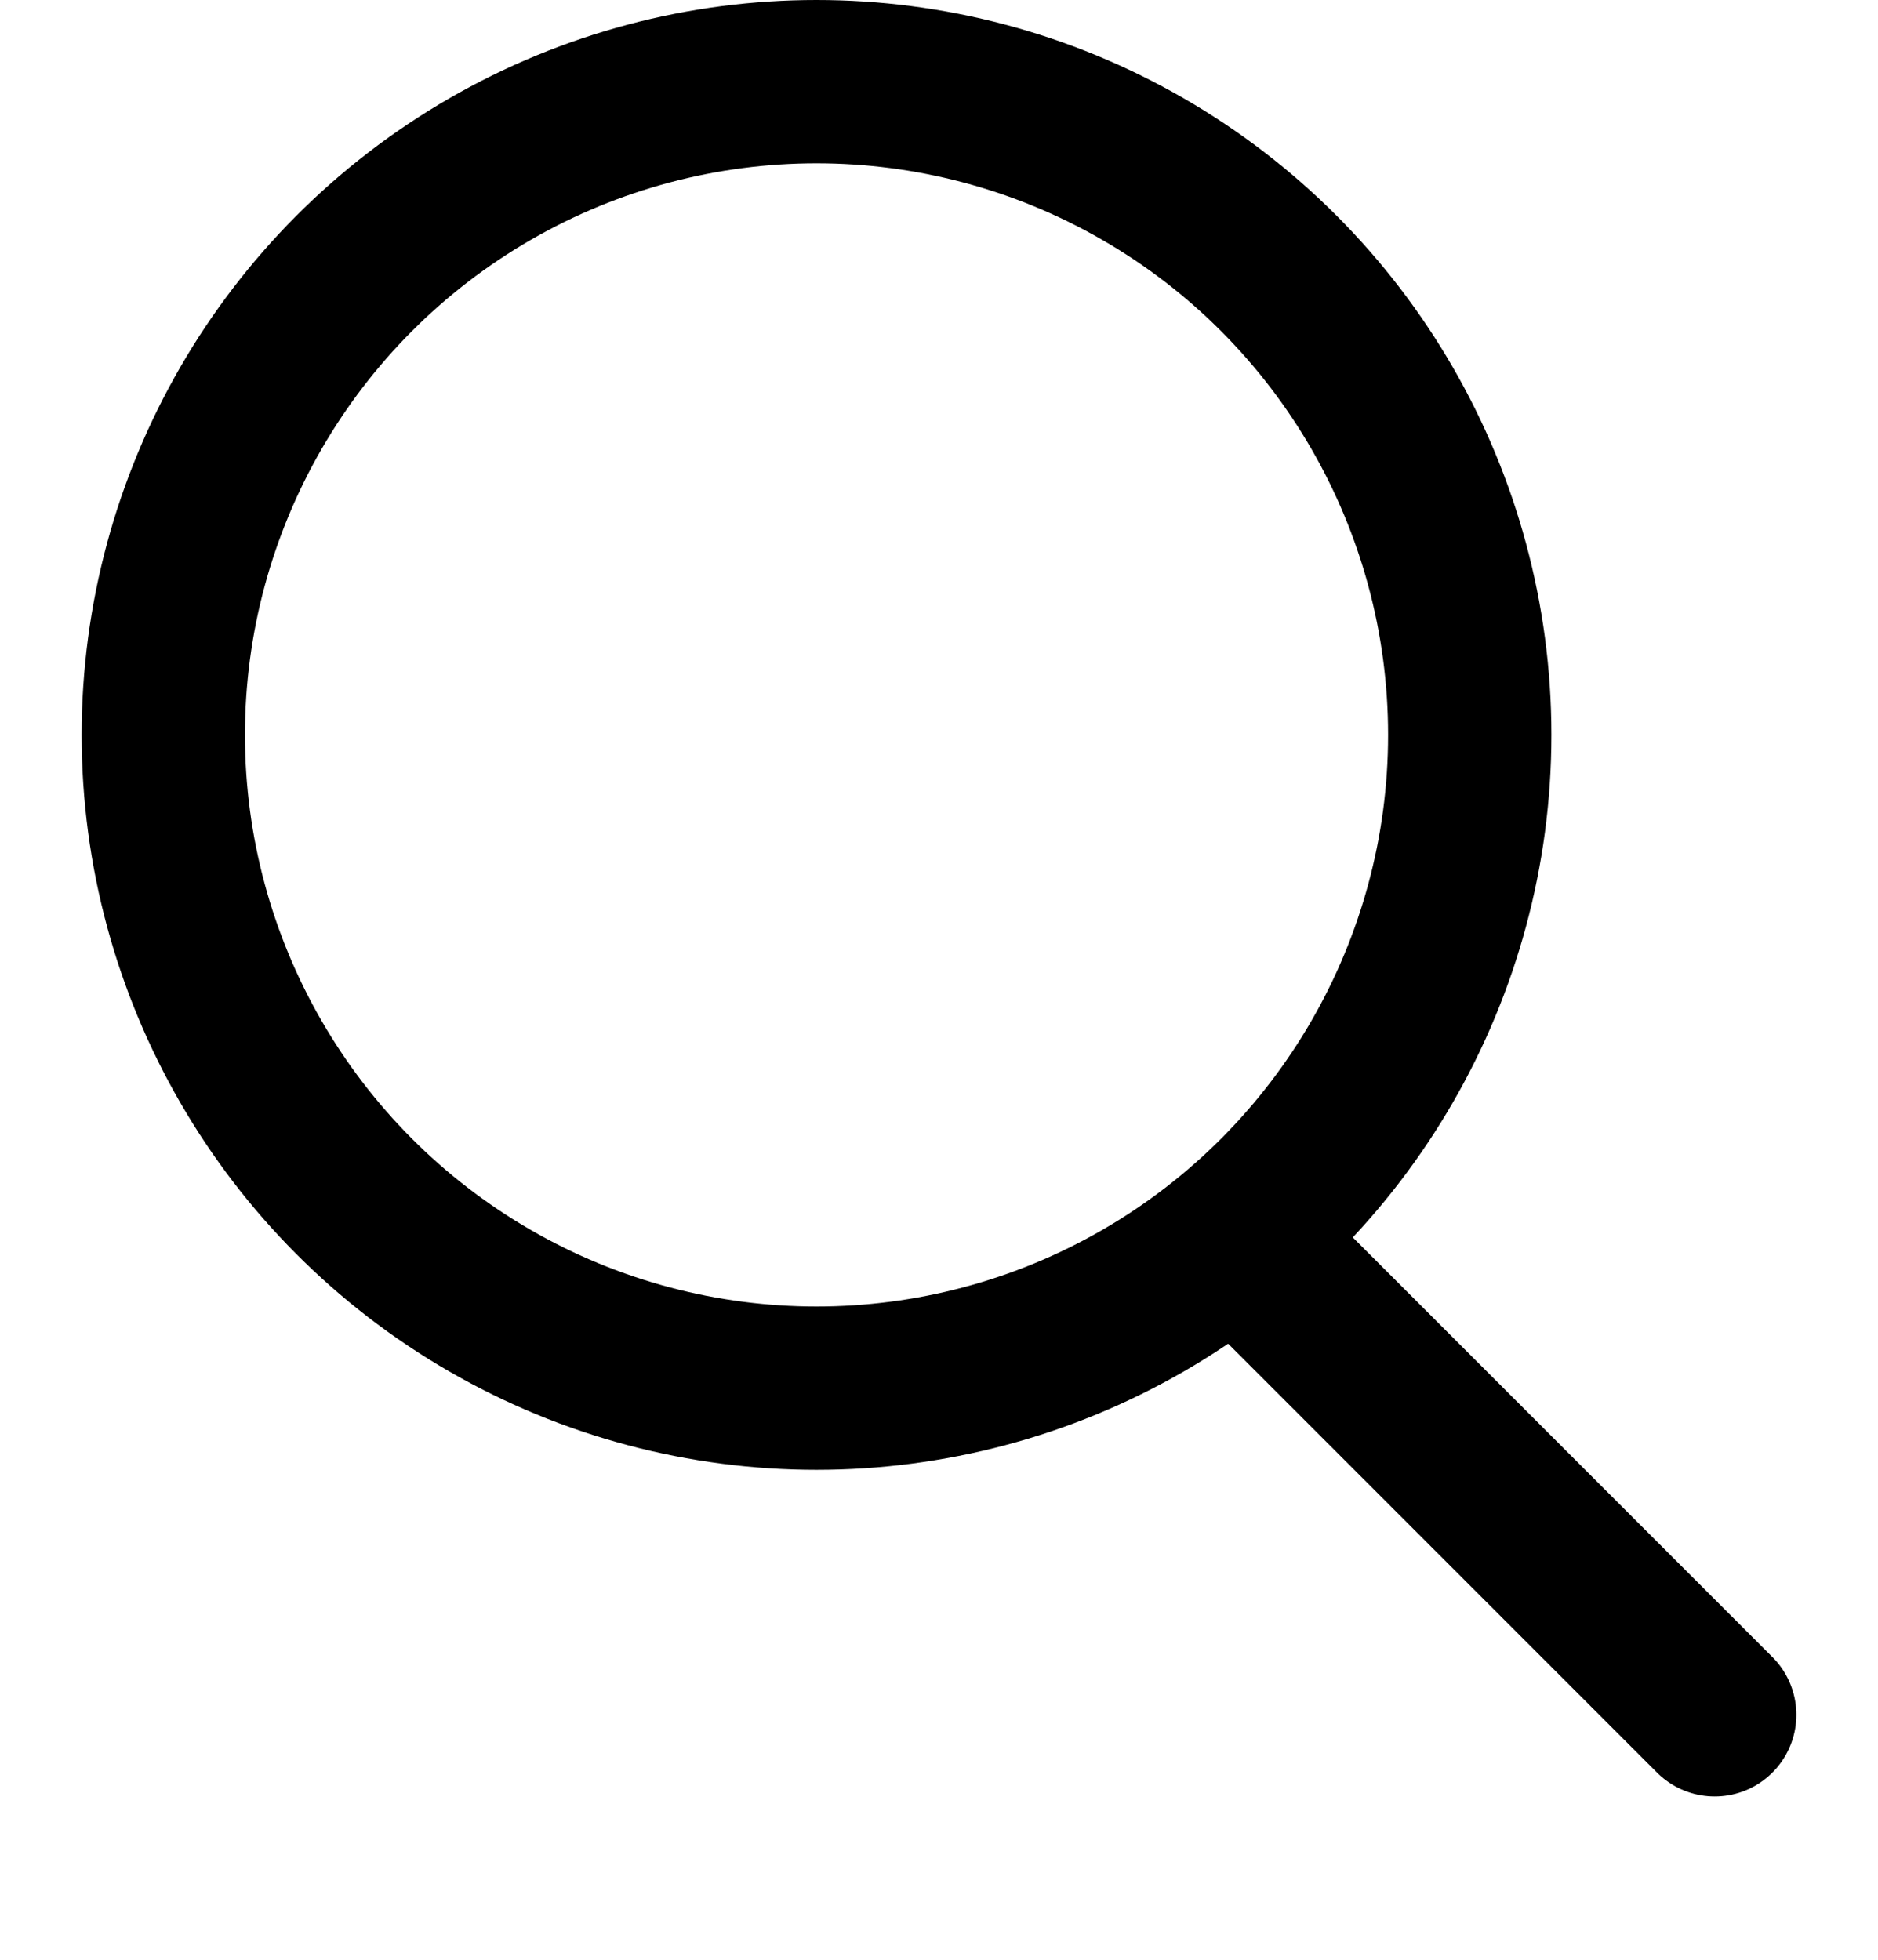 <svg aria-hidden="true" focusable="false" role="presentation" xmlns="http://www.w3.org/2000/svg" width="23" height="24" fill="none" viewBox="0 0 23 24">
  <path d="M21 21L15.5 15.5" stroke="currentColor" stroke-width="2" stroke-linecap="round"></path>
  <circle cx="10" cy="9" r="8" stroke="currentColor" stroke-width="2"></circle>
</svg>